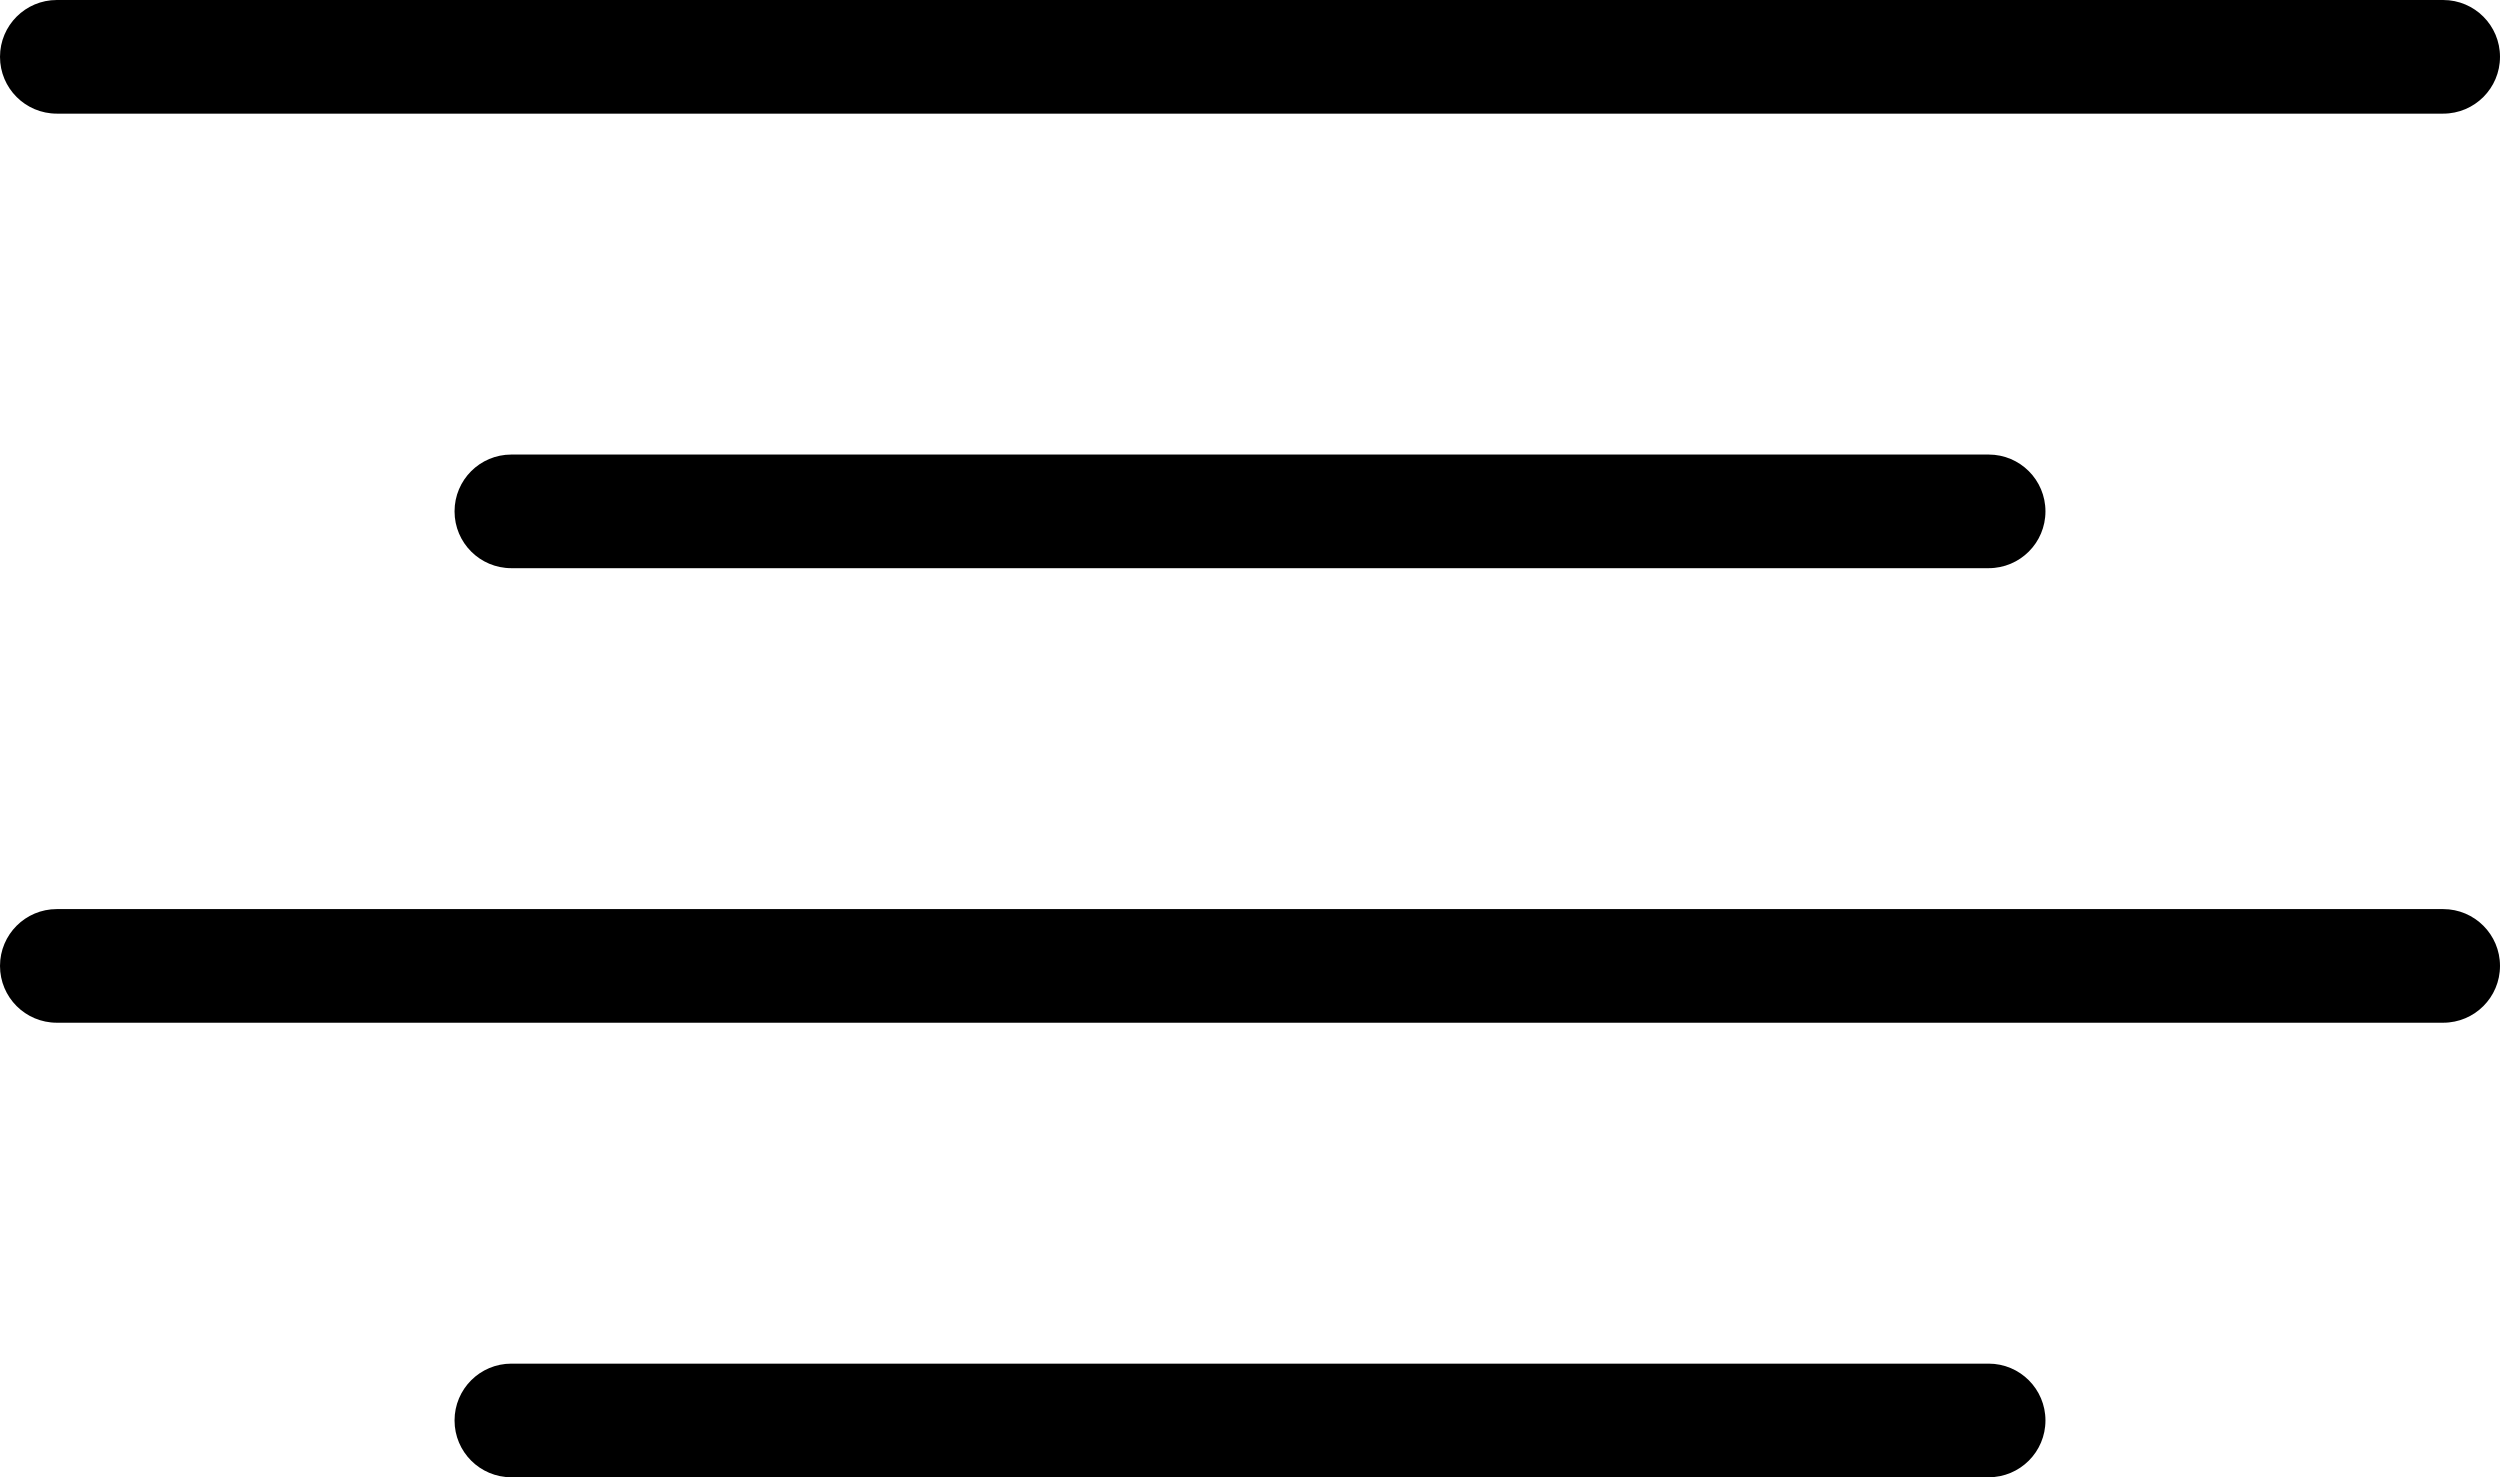 <?xml version="1.0" encoding="iso-8859-1"?>
<!-- Generator: Adobe Illustrator 16.0.4, SVG Export Plug-In . SVG Version: 6.00 Build 0)  -->
<!DOCTYPE svg PUBLIC "-//W3C//DTD SVG 1.1//EN" "http://www.w3.org/Graphics/SVG/1.1/DTD/svg11.dtd">
<svg version="1.1" id="Layer_1" xmlns="http://www.w3.org/2000/svg" xmlns:xlink="http://www.w3.org/1999/xlink" x="0px" y="0px"
	 width="44px" height="26px" viewBox="0 0 44 26" style="enable-background:new 0 0 44 26;" xml:space="preserve">
<g id="_x31_179-align-center_x40_2x.png">
	<g>
		<path d="M9,8C8.447,8,8,8.447,8,9s0.447,1,1,1h26c0.553,0,1-0.447,1-1s-0.447-1-1-1H9z M1,2h42c0.553,0,1-0.447,1-1
			c0-0.552-0.447-1-1-1H1C0.447,0,0,0.448,0,1C0,1.553,0.447,2,1,2z M43,16H1c-0.553,0-1,0.448-1,1c0,0.553,0.447,1,1,1h42
			c0.553,0,1-0.447,1-1C44,16.448,43.553,16,43,16z M35,24H9c-0.553,0-1,0.448-1,1c0,0.553,0.447,1,1,1h26c0.553,0,1-0.447,1-1
			C36,24.448,35.553,24,35,24z"/>
	</g>
</g>
<g>
</g>
<g>
</g>
<g>
</g>
<g>
</g>
<g>
</g>
<g>
</g>
<g>
</g>
<g>
</g>
<g>
</g>
<g>
</g>
<g>
</g>
<g>
</g>
<g>
</g>
<g>
</g>
<g>
</g>
</svg>
